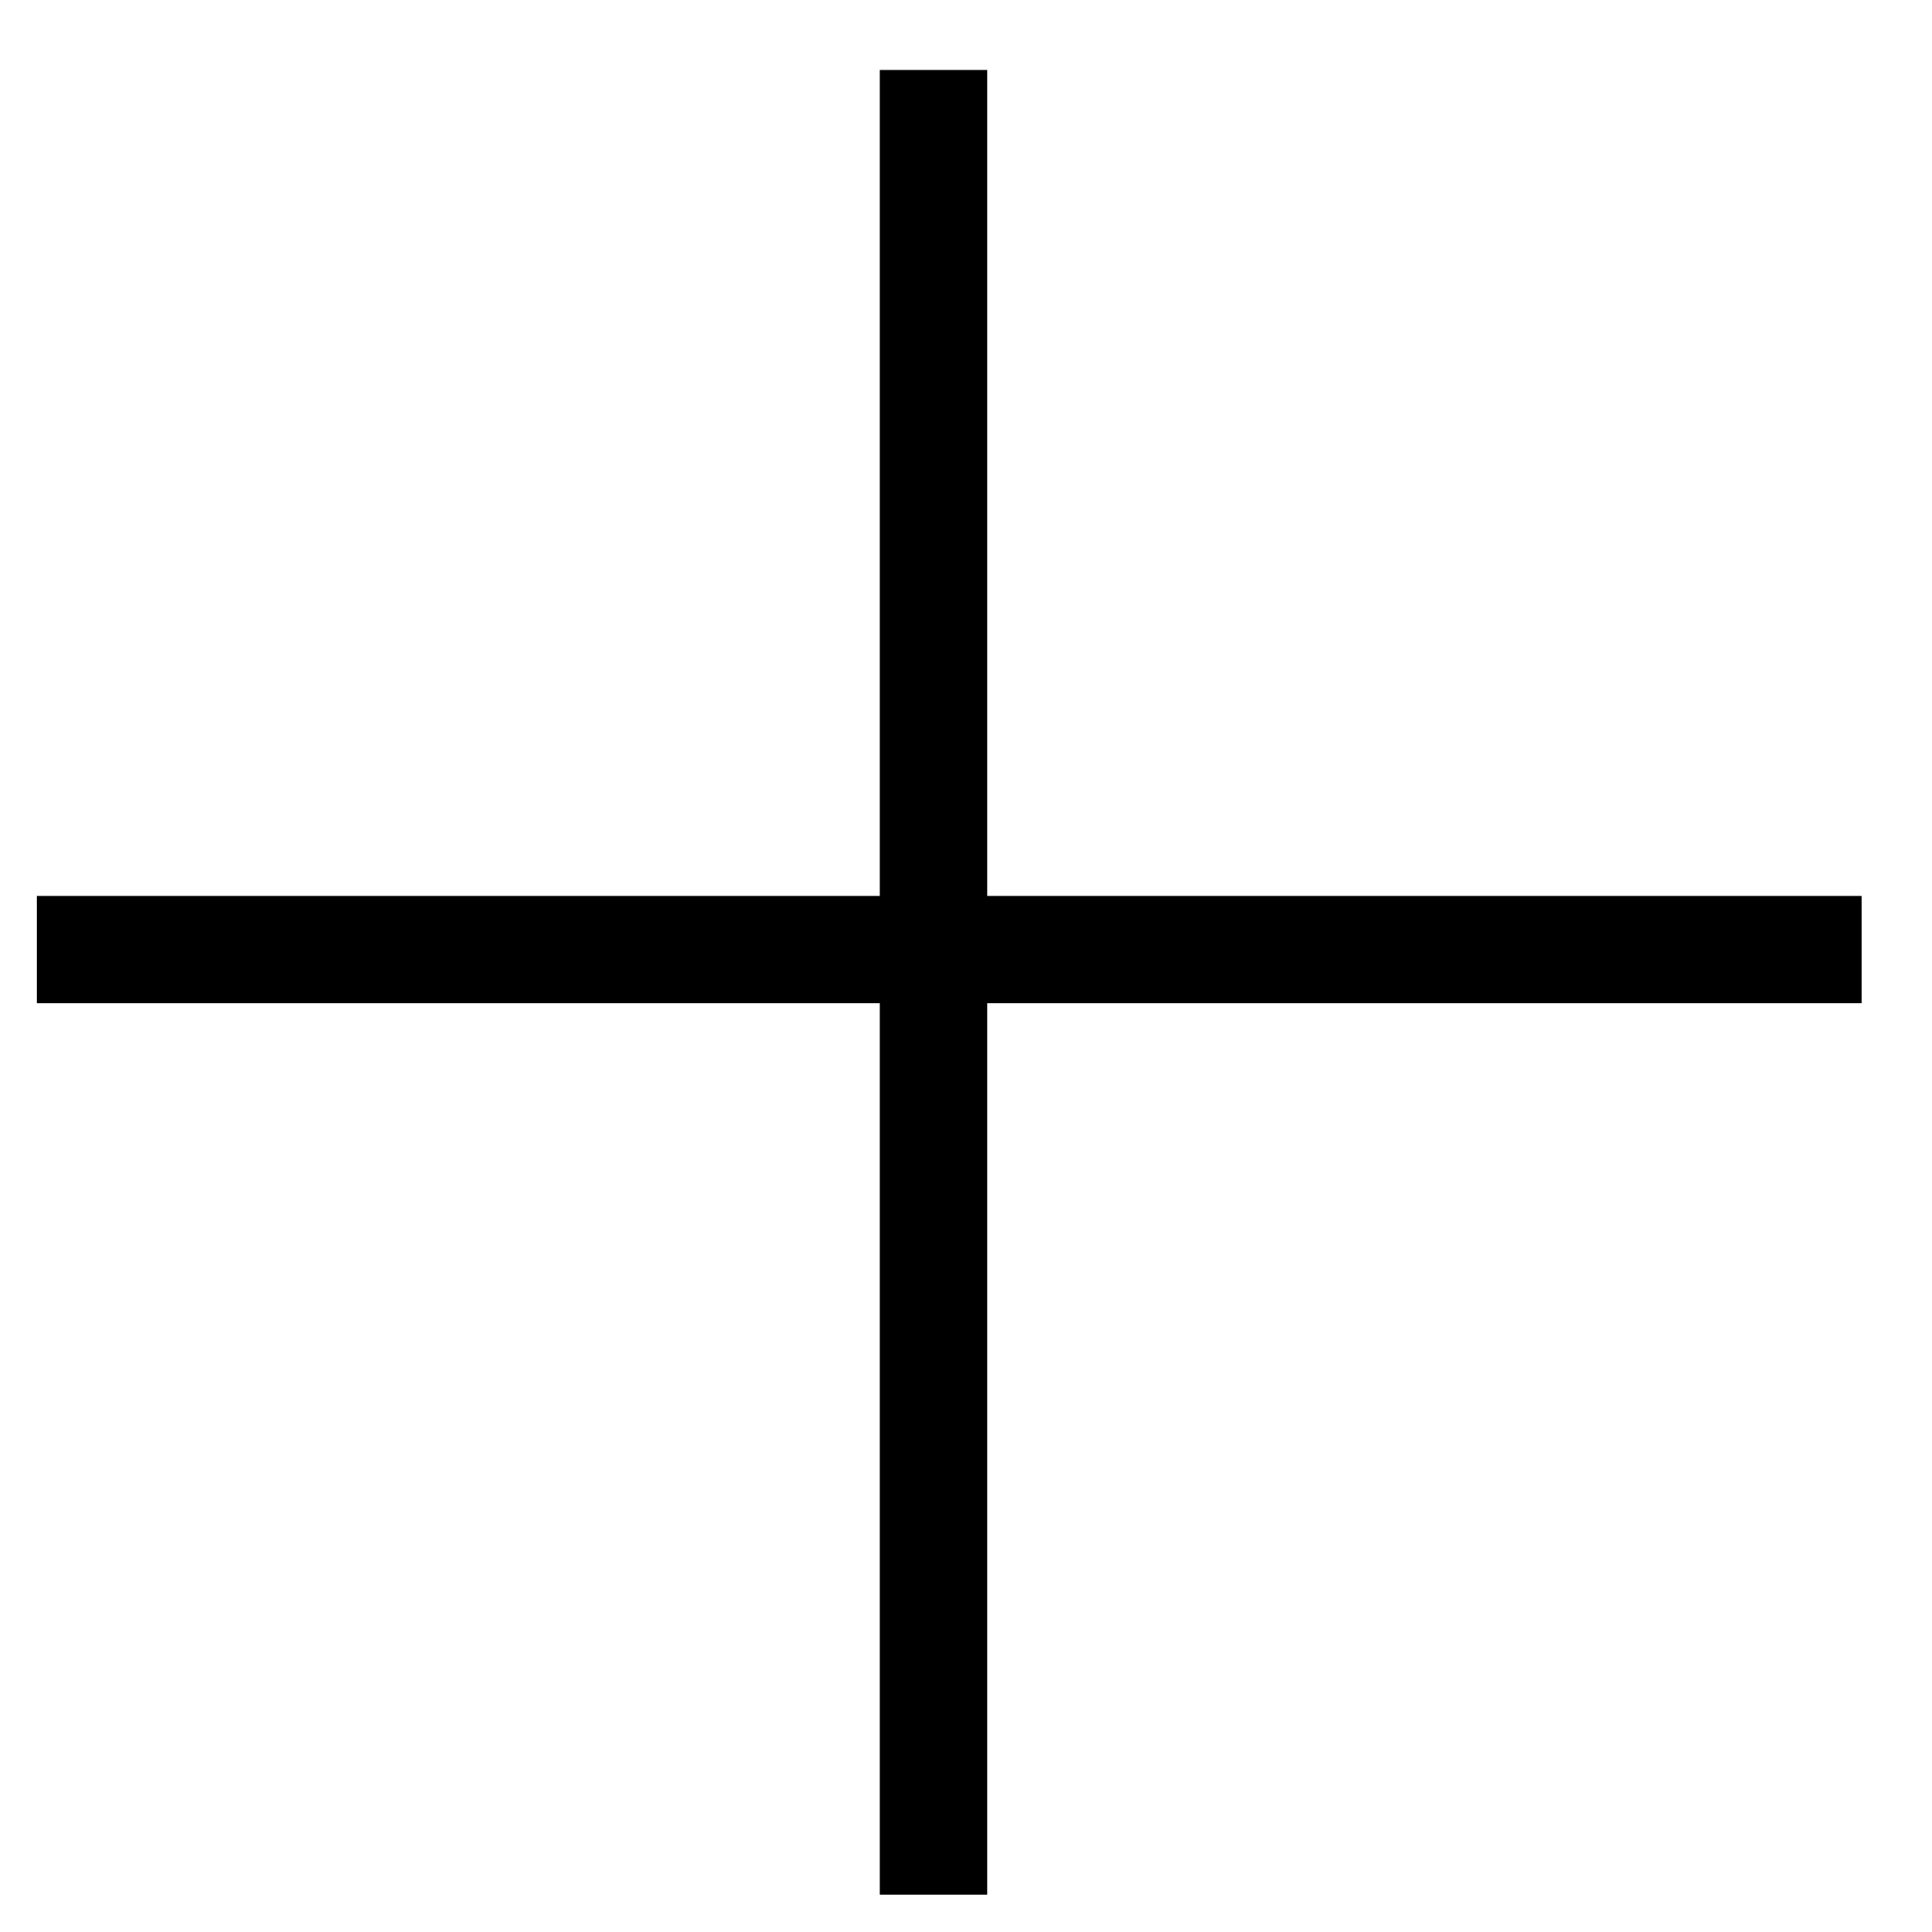 <svg width="18" height="18" viewBox="0 0 18 18" fill="none" xmlns="http://www.w3.org/2000/svg">
<line x1="8.697" y1="0.652" x2="8.697" y2="17.652" stroke="black"/>
<line x1="0.344" y1="8.847" x2="17.344" y2="8.847" stroke="black"/>
</svg>
